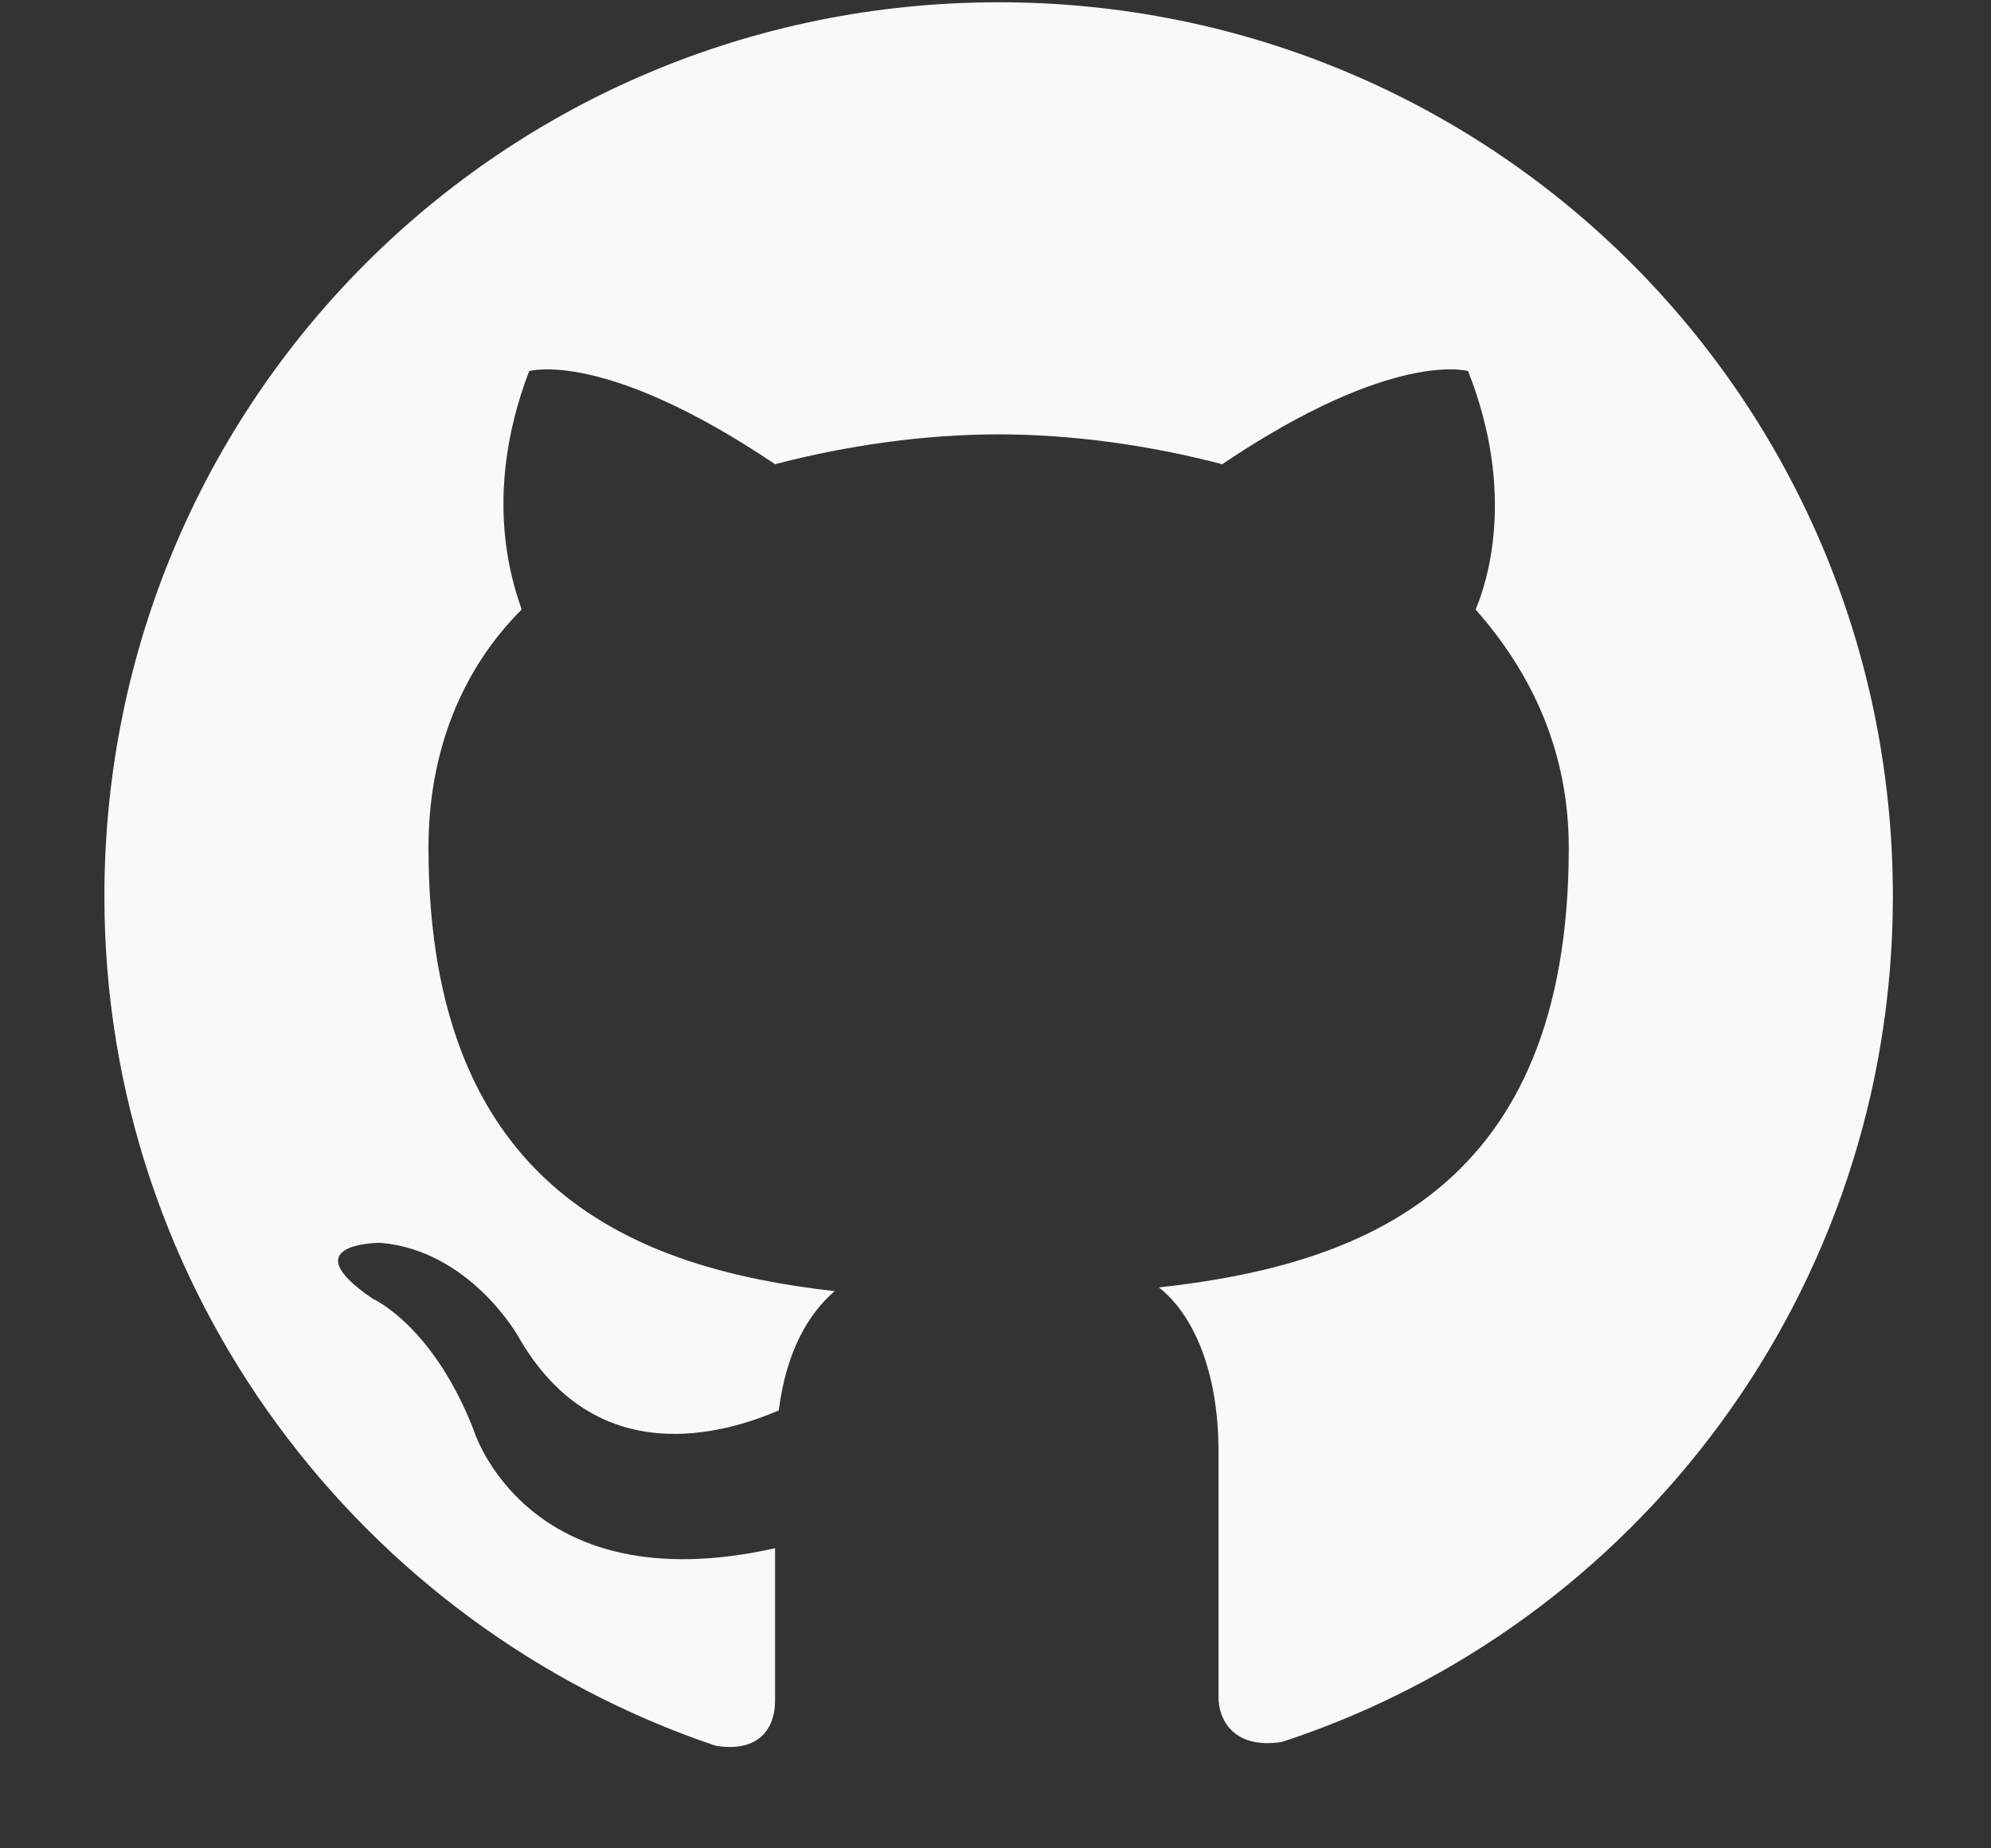 <svg width="14" height="13" viewBox="0 0 14 13" fill="none" xmlns="http://www.w3.org/2000/svg">
<rect x="0" y="0" width="14" height="13" fill="#333333" stroke="none"/>
<path fill-rule="evenodd" clip-rule="evenodd" d="M7.022 0.016C3.537 0.016 0.734 2.819 0.734 6.304C0.734 9.081 2.542 11.439 5.031 12.278C5.345 12.33 5.45 12.147 5.45 11.963C5.45 11.806 5.45 11.413 5.45 10.889C3.695 11.282 3.328 10.051 3.328 10.051C3.04 9.317 2.62 9.134 2.62 9.134C2.044 8.741 2.673 8.741 2.673 8.741C3.302 8.793 3.642 9.396 3.642 9.396C4.192 10.365 5.109 10.077 5.476 9.92C5.529 9.501 5.686 9.239 5.869 9.081C4.481 8.924 3.013 8.374 3.013 5.963C3.013 5.282 3.249 4.706 3.668 4.287C3.616 4.129 3.38 3.501 3.721 2.61C3.721 2.61 4.245 2.453 5.45 3.265C5.948 3.134 6.498 3.055 7.022 3.055C7.546 3.055 8.096 3.134 8.594 3.265C9.799 2.453 10.323 2.61 10.323 2.61C10.664 3.474 10.454 4.103 10.376 4.287C10.769 4.732 11.031 5.282 11.031 5.963C11.031 8.374 9.563 8.898 8.149 9.055C8.384 9.239 8.568 9.632 8.568 10.208C8.568 11.046 8.568 11.727 8.568 11.937C8.568 12.094 8.673 12.304 9.013 12.252C11.502 11.439 13.31 9.081 13.31 6.304C13.31 2.819 10.507 0.016 7.022 0.016Z" fill="#F9F9F7"/>
</svg>
